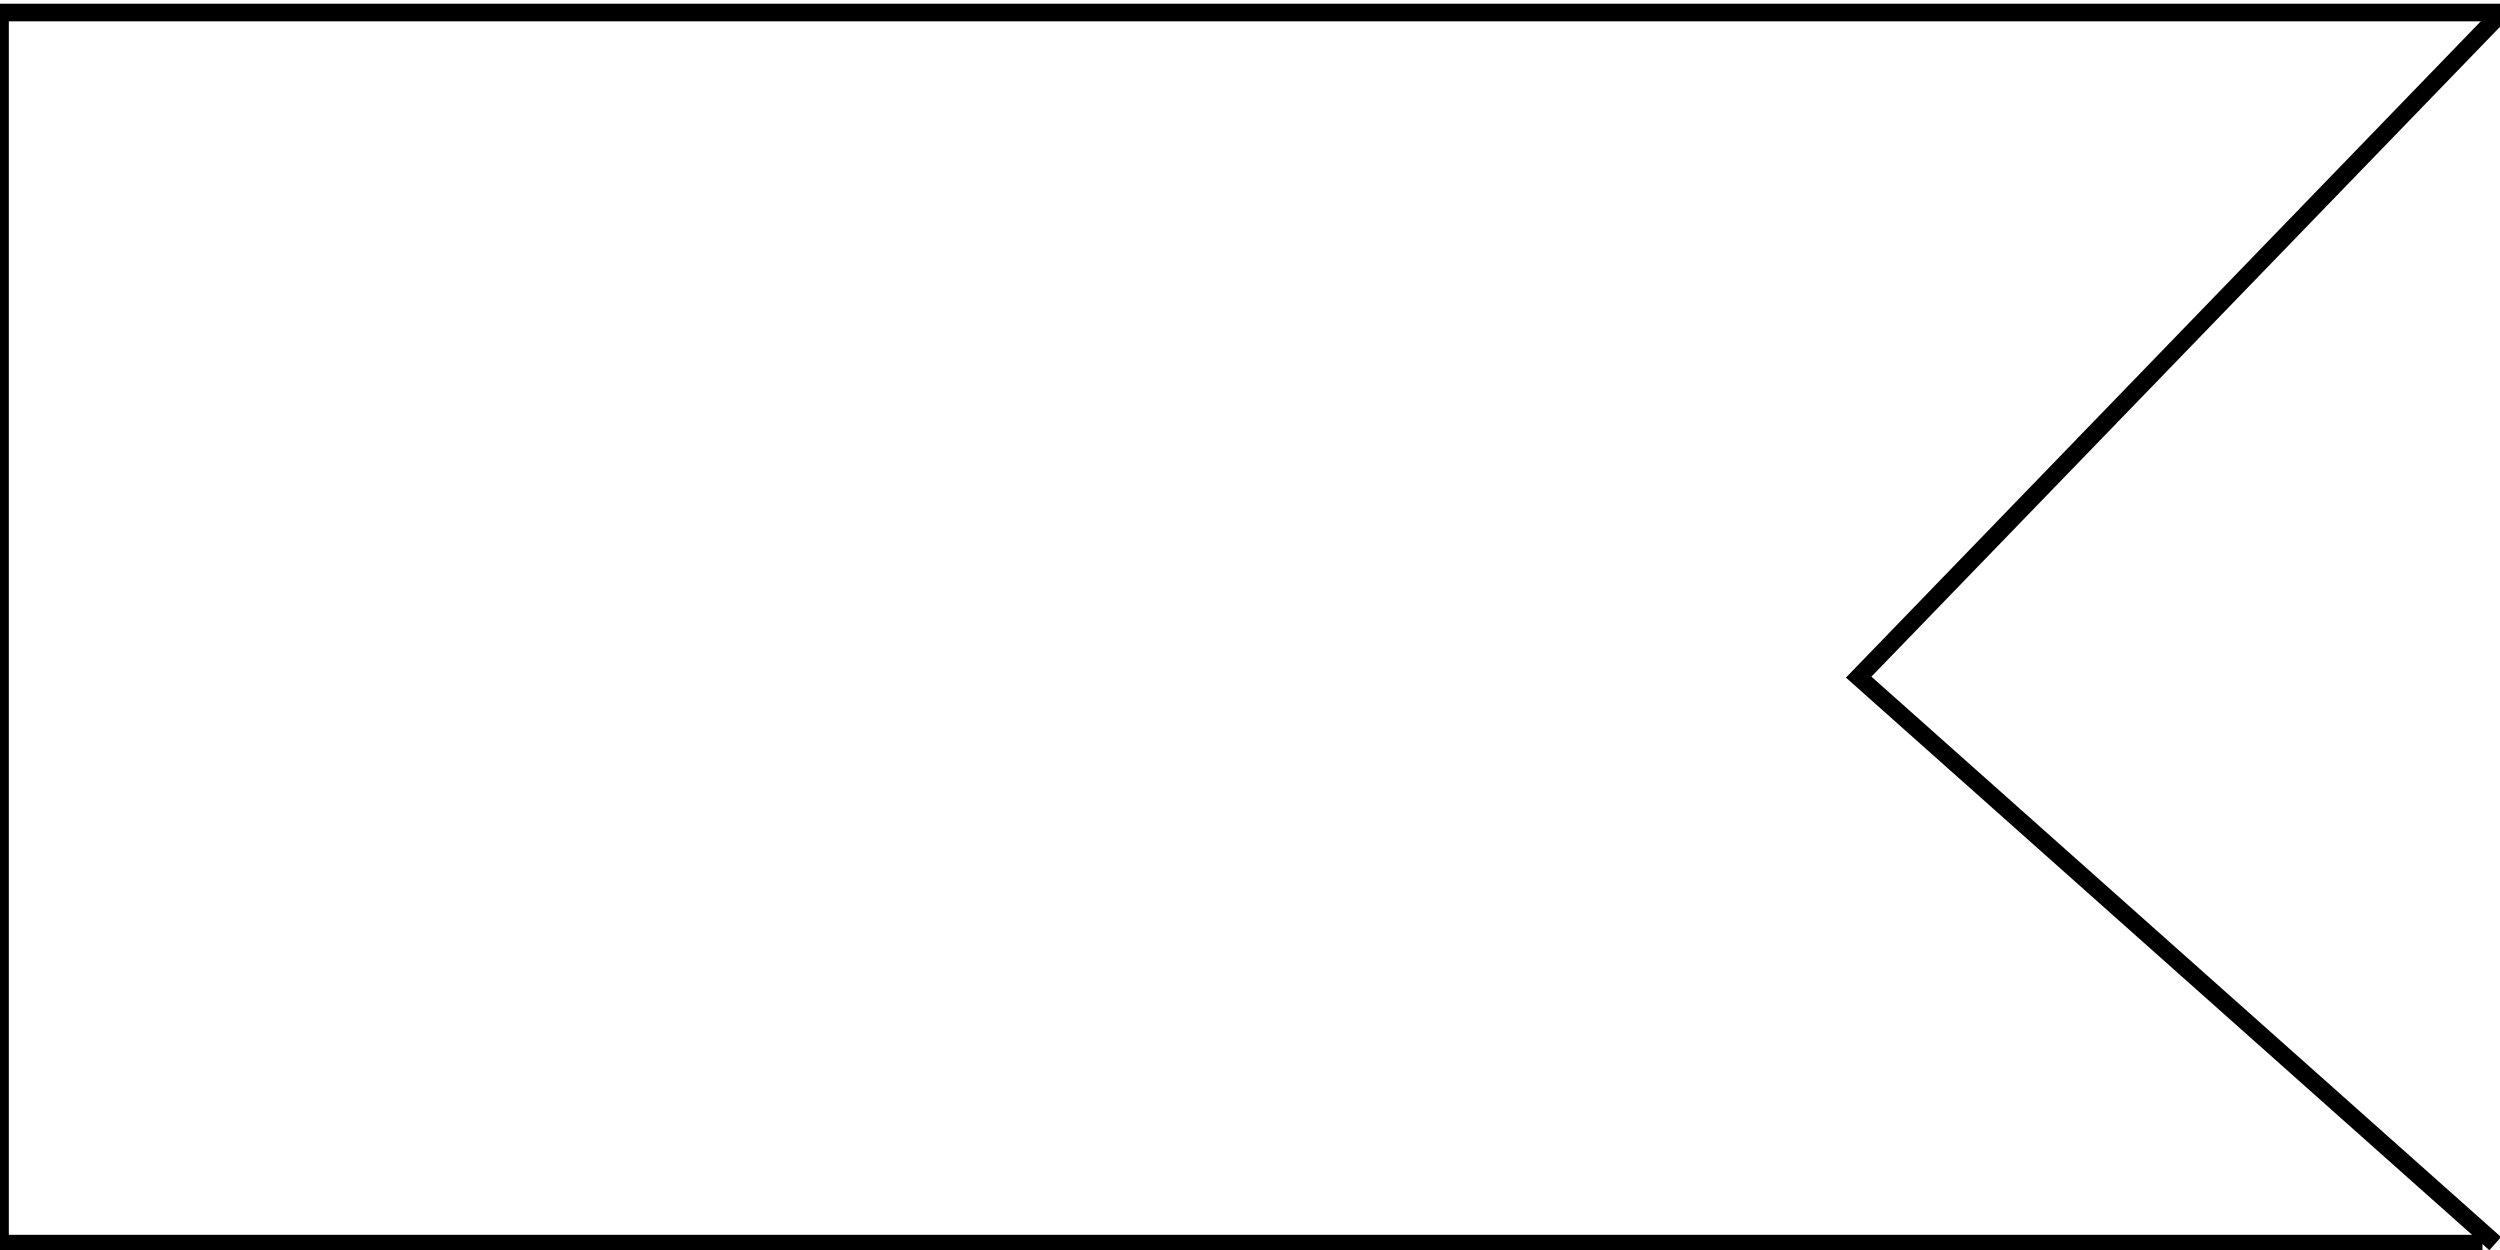 <?xml version="1.0" encoding="UTF-8" standalone="no"?>
<!-- Created with Inkscape (http://www.inkscape.org/) -->

<svg
   xmlns:osb="http://www.openswatchbook.org/uri/2009/osb"
   xmlns:dc="http://purl.org/dc/elements/1.1/"
   xmlns:cc="http://creativecommons.org/ns#"
   xmlns:rdf="http://www.w3.org/1999/02/22-rdf-syntax-ns#"
   xmlns:svg="http://www.w3.org/2000/svg"
   xmlns="http://www.w3.org/2000/svg"
   xmlns:sodipodi="http://sodipodi.sourceforge.net/DTD/sodipodi-0.dtd"
   xmlns:inkscape="http://www.inkscape.org/namespaces/inkscape"
   width="120mm"
   height="60mm"
   viewBox="0 0 425.197 212.598"
   id="svg2"
   version="1.1"
   inkscape:version="0.91 r13725"
   sodipodi:docname="ReceiveSinal.svg">
  <defs
     id="defs4">
    <linearGradient
       id="linearGradient5582"
       osb:paint="solid">
      <stop
         style="stop-color:#000000;stop-opacity:1;"
         offset="0"
         id="stop5584" />
    </linearGradient>
  </defs>
  <sodipodi:namedview
     id="base"
     pagecolor="#ffffff"
     bordercolor="#666666"
     borderopacity="1.0"
     inkscape:pageopacity="0.0"
     inkscape:pageshadow="2"
     inkscape:zoom="0.92370266"
     inkscape:cx="63.343894"
     inkscape:cy="163.00767"
     inkscape:document-units="px"
     inkscape:current-layer="layer1"
     showgrid="false"
     height="100mm"
     inkscape:window-width="1366"
     inkscape:window-height="705"
     inkscape:window-x="-8"
     inkscape:window-y="-8"
     inkscape:window-maximized="1"
     inkscape:object-nodes="true" />
  <g
     inkscape:label="Camada 1"
     inkscape:groupmode="layer"
     id="layer1"
     transform="translate(0,-839.764)">
    <g
       id="g6361">
      <path
         sodipodi:nodetypes="ccc"
         inkscape:connector-curvature="0"
         id="path5244"
         d="M 425.462,841.894 316.121,954.928 424.379,1051.28"
         style="fill:none;fill-rule:evenodd;stroke:#000000;stroke-width:3;stroke-linecap:butt;stroke-linejoin:miter;stroke-miterlimit:4;stroke-dasharray:none;stroke-opacity:1" />
      <path
         inkscape:connector-curvature="0"
         id="path5806"
         d="m 425.462,841.894 -425.462,0 0,209.386 422.214,0"
         style="fill:none;fill-rule:evenodd;stroke:#000000;stroke-width:3;stroke-linecap:butt;stroke-linejoin:miter;stroke-opacity:1;stroke-miterlimit:4;stroke-dasharray:none" />
    </g>
  </g>
</svg>
